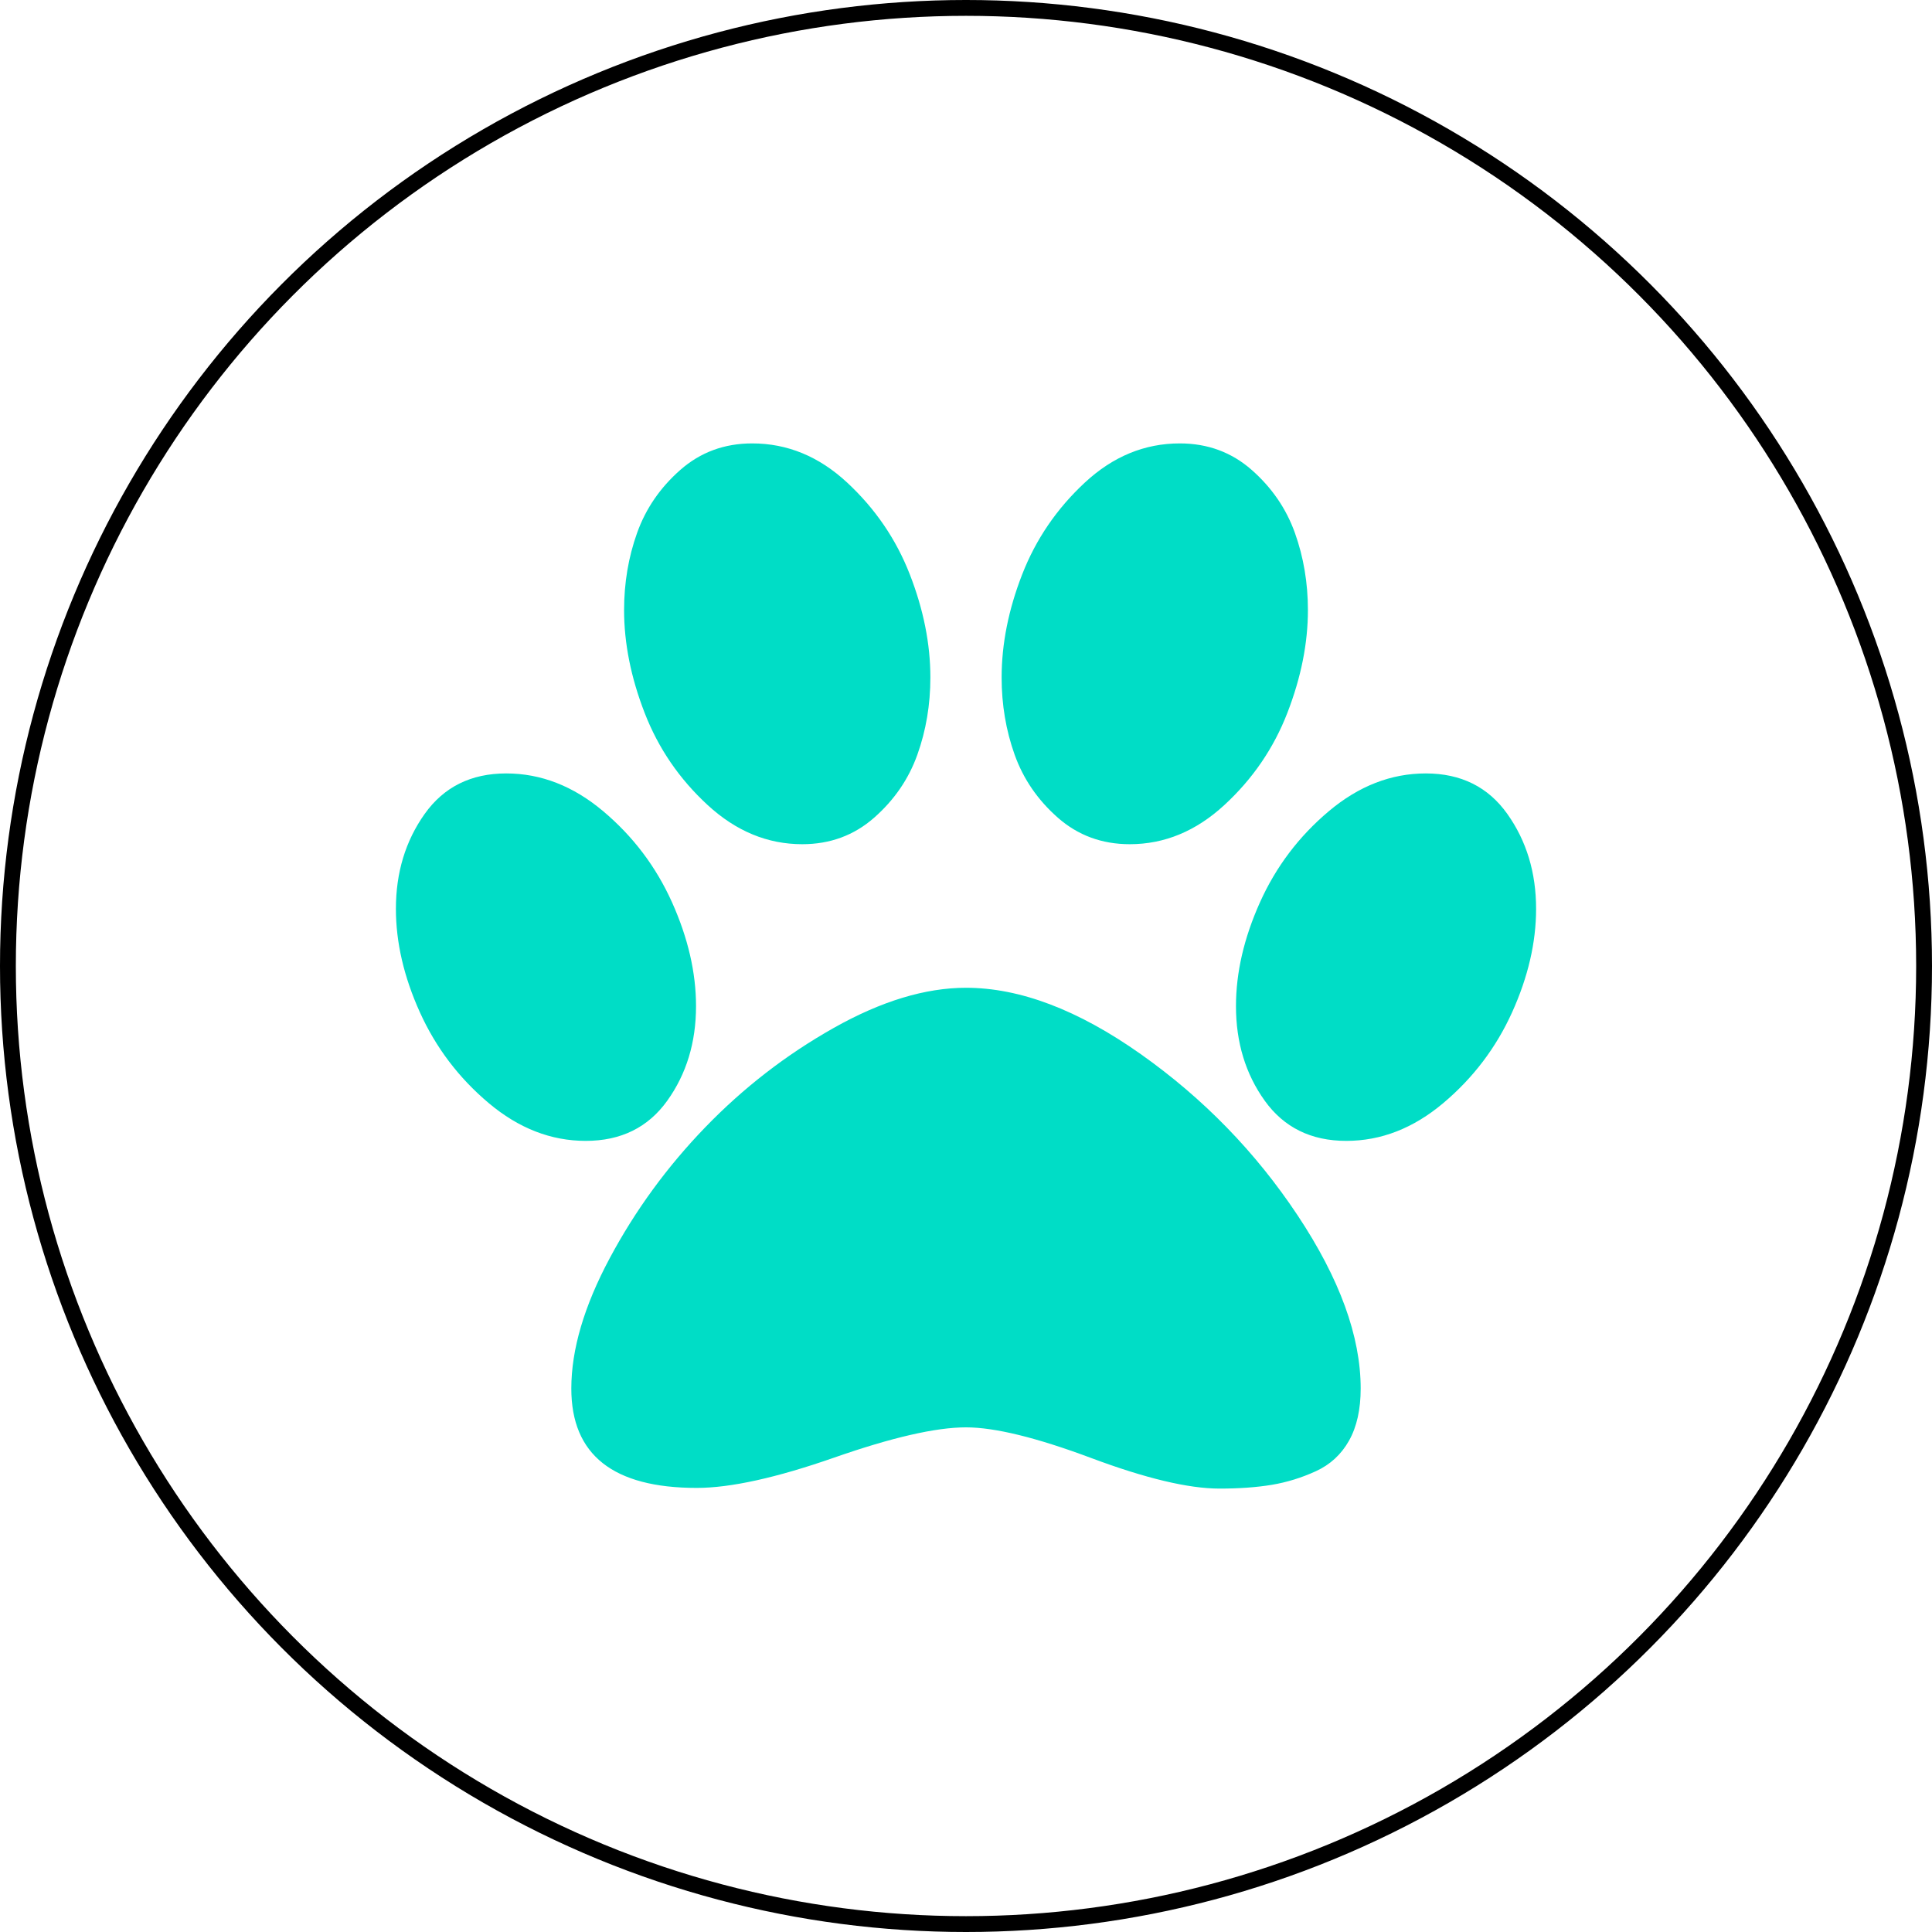 <svg width="122" height="122" viewBox="0 0 122 122" fill="none" xmlns="http://www.w3.org/2000/svg">
<circle cx="61" cy="61" r="60.5" stroke="black"/>
<path d="M58.75 42.781C58.75 44.5 58.476 46.126 57.928 47.658C57.38 49.191 56.471 50.516 55.202 51.633C53.933 52.75 52.418 53.309 50.659 53.309C48.466 53.309 46.476 52.485 44.688 50.838C42.899 49.191 41.572 47.25 40.707 45.016C39.841 42.781 39.409 40.618 39.409 38.527C39.409 36.809 39.683 35.183 40.231 33.65C40.779 32.118 41.688 30.793 42.957 29.676C44.226 28.559 45.74 28 47.5 28C49.721 28 51.719 28.824 53.493 30.471C55.267 32.118 56.587 34.051 57.452 36.272C58.317 38.492 58.75 40.661 58.75 42.781ZM43.952 63.535C43.952 65.827 43.346 67.818 42.135 69.508C40.923 71.198 39.207 72.043 36.986 72.043C34.793 72.043 32.752 71.248 30.863 69.658C28.974 68.068 27.524 66.156 26.514 63.922C25.505 61.688 25 59.51 25 57.391C25 55.099 25.606 53.101 26.817 51.397C28.029 49.692 29.745 48.84 31.966 48.84C34.159 48.84 36.2 49.635 38.089 51.225C39.978 52.815 41.428 54.734 42.438 56.982C43.447 59.231 43.952 61.415 43.952 63.535ZM61 62.375C64.404 62.375 68.082 63.772 72.034 66.564C75.986 69.357 79.288 72.752 81.942 76.748C84.596 80.744 85.923 84.389 85.923 87.684C85.923 89.001 85.678 90.097 85.188 90.971C84.697 91.844 83.998 92.489 83.089 92.904C82.18 93.32 81.25 93.606 80.298 93.764C79.346 93.921 78.25 94 77.01 94C75.048 94 72.344 93.356 68.897 92.066C65.45 90.777 62.817 90.133 61 90.133C59.096 90.133 56.32 90.77 52.671 92.045C49.022 93.32 46.13 93.957 43.995 93.957C38.716 93.957 36.077 91.866 36.077 87.684C36.077 85.22 36.885 82.477 38.5 79.455C40.115 76.433 42.127 73.676 44.536 71.184C46.945 68.691 49.649 66.6 52.649 64.91C55.649 63.22 58.433 62.375 61 62.375ZM71.341 53.309C69.582 53.309 68.067 52.75 66.798 51.633C65.529 50.516 64.62 49.191 64.072 47.658C63.524 46.126 63.25 44.5 63.25 42.781C63.25 40.661 63.683 38.492 64.548 36.272C65.413 34.051 66.733 32.118 68.507 30.471C70.281 28.824 72.279 28 74.5 28C76.26 28 77.774 28.559 79.043 29.676C80.312 30.793 81.221 32.118 81.769 33.65C82.317 35.183 82.591 36.809 82.591 38.527C82.591 40.618 82.159 42.781 81.293 45.016C80.428 47.25 79.101 49.191 77.312 50.838C75.524 52.485 73.534 53.309 71.341 53.309ZM90.034 48.84C92.255 48.84 93.971 49.692 95.183 51.397C96.394 53.101 97 55.099 97 57.391C97 59.51 96.495 61.688 95.486 63.922C94.476 66.156 93.026 68.068 91.137 69.658C89.248 71.248 87.207 72.043 85.014 72.043C82.793 72.043 81.077 71.198 79.865 69.508C78.654 67.818 78.048 65.827 78.048 63.535C78.048 61.415 78.553 59.231 79.562 56.982C80.572 54.734 82.022 52.815 83.911 51.225C85.8 49.635 87.841 48.84 90.034 48.84Z" fill="#00DDC6"/>
</svg>
